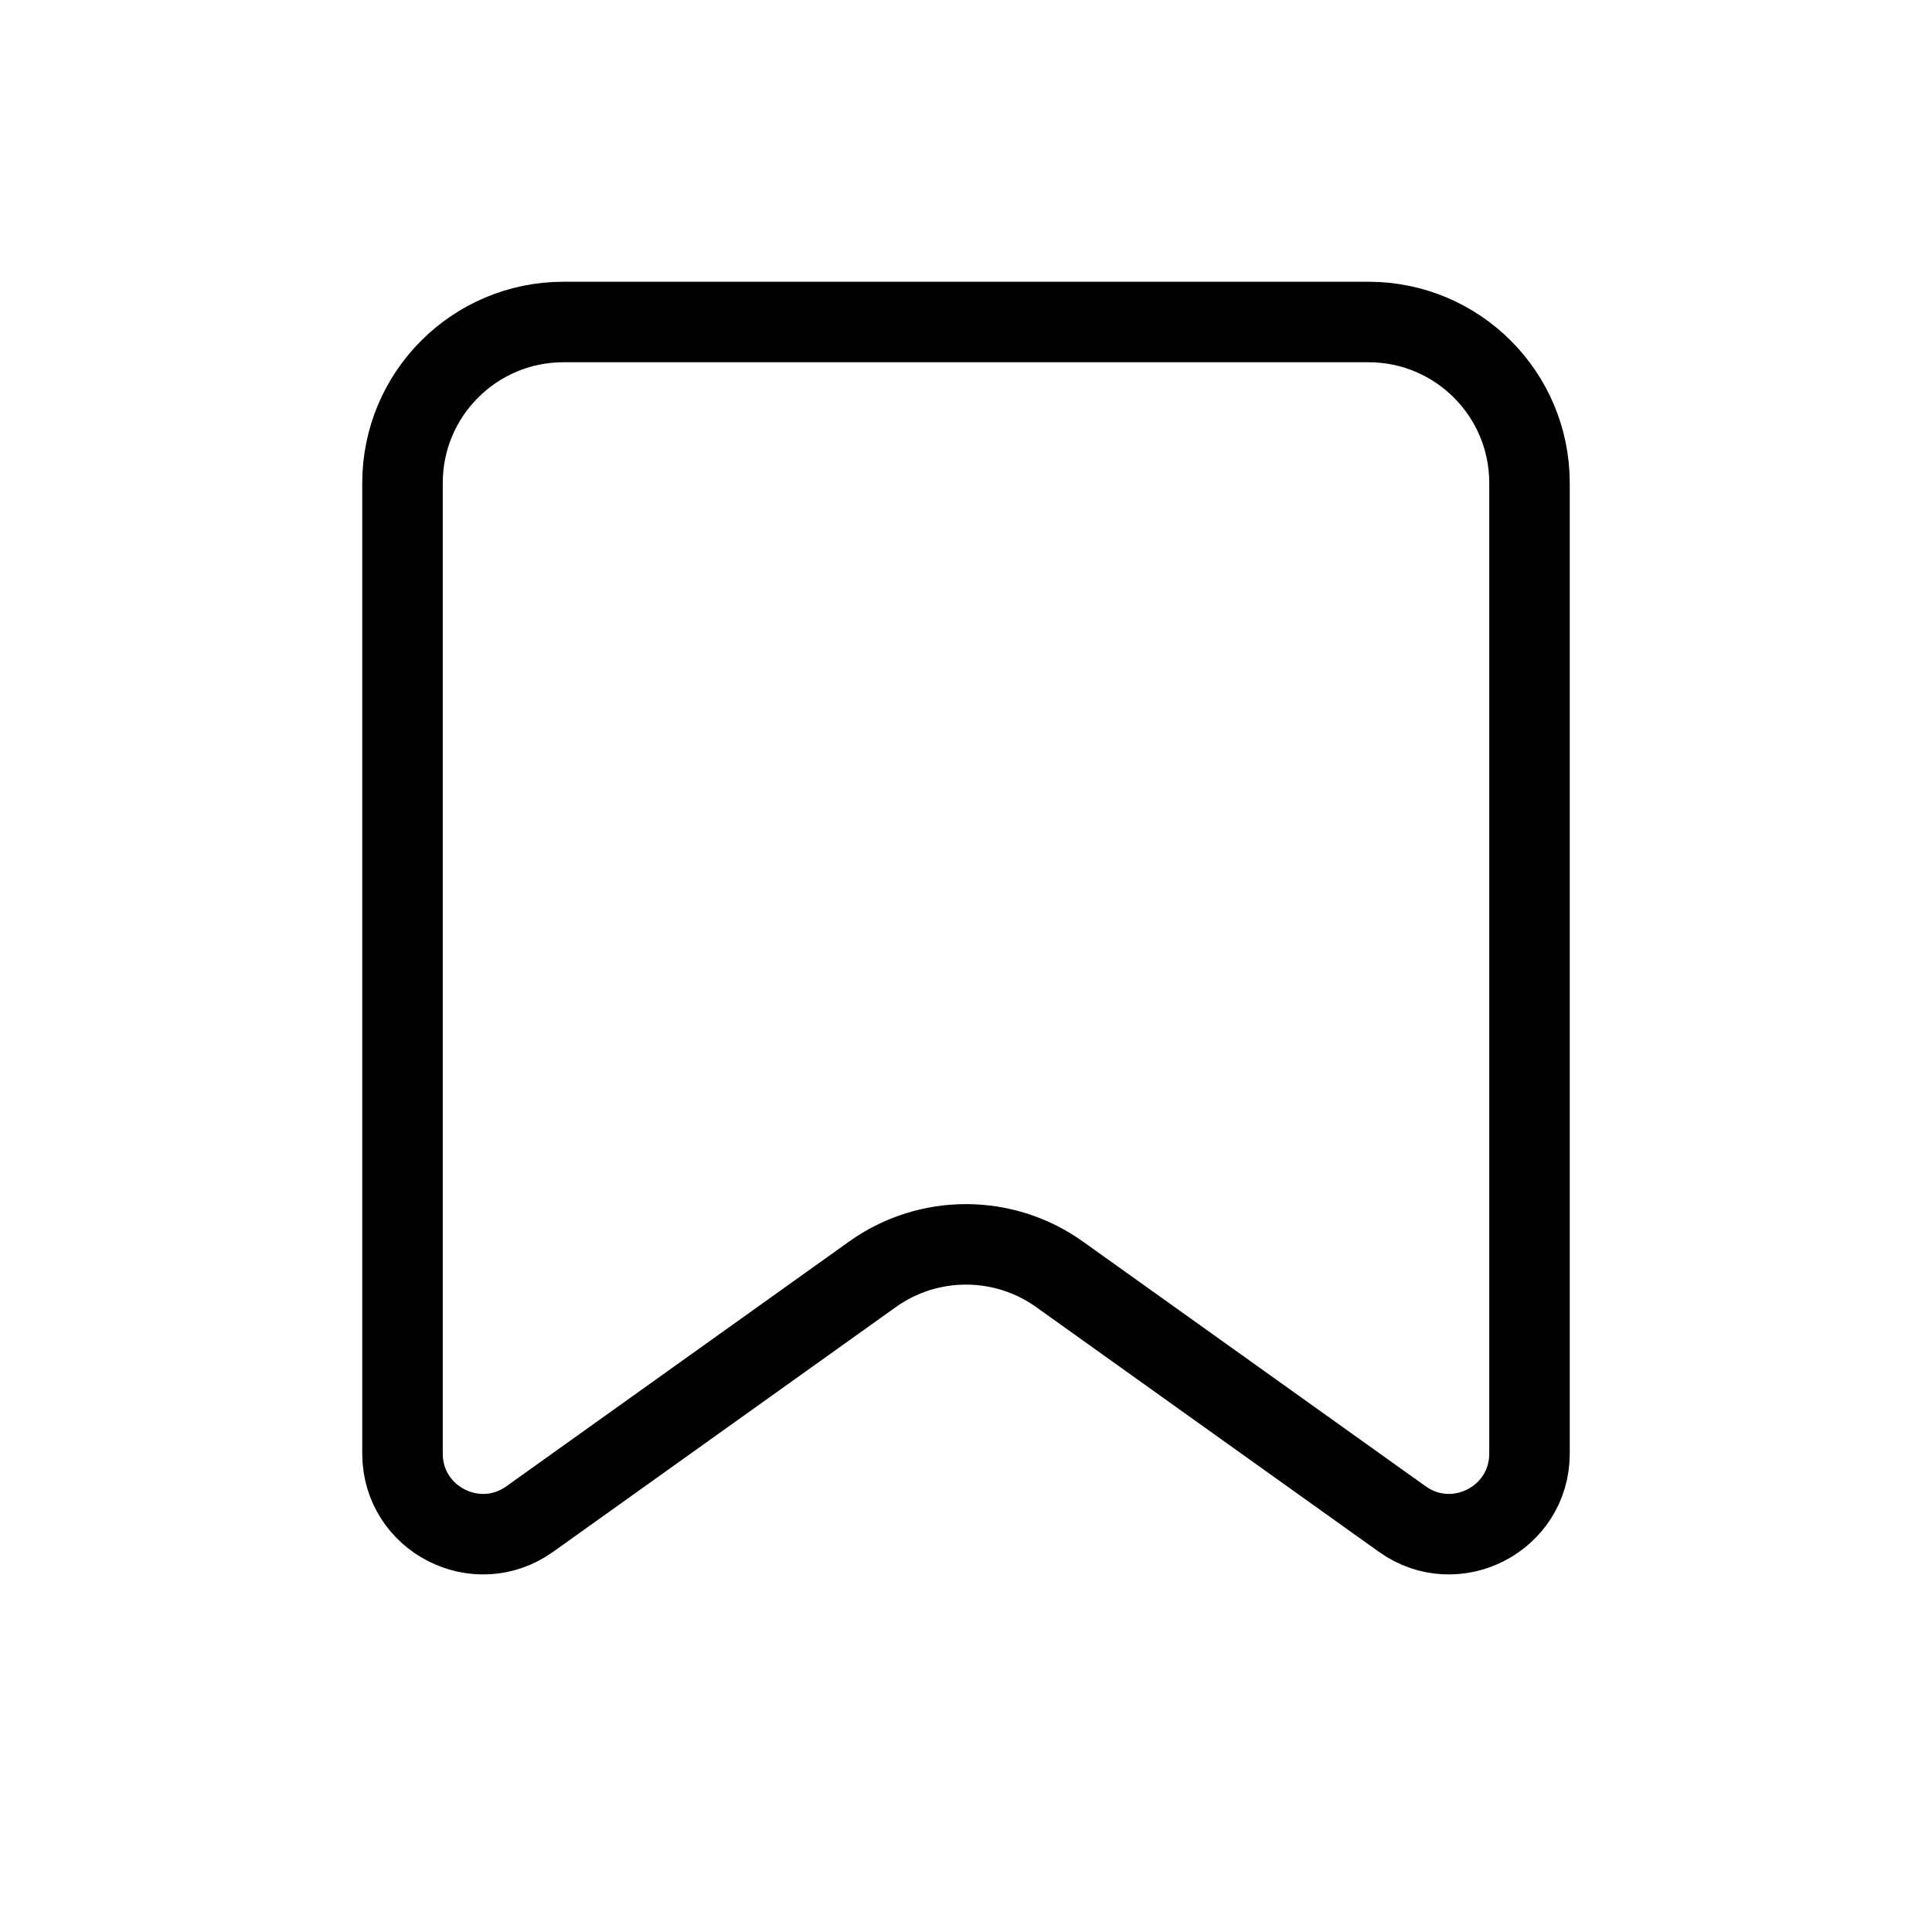 <svg viewBox="0 0 24 24" fill="none" xmlns="http://www.w3.org/2000/svg">
<g clip-path="url(#clip0_122_785)">
<path d="M5 18.057V6C5 4.895 5.895 4 7 4H17C18.105 4 19 4.895 19 6V18.057C19 18.87 18.081 19.343 17.419 18.87L13.162 15.83C12.467 15.334 11.533 15.334 10.838 15.83L6.581 18.87C5.919 19.343 5 18.87 5 18.057Z" stroke="currentColor"/>
</g>
<defs>
<clipPath id="clip0_122_785">
<rect width="24" height="24" fill="white"/>
</clipPath>
</defs>
</svg>
